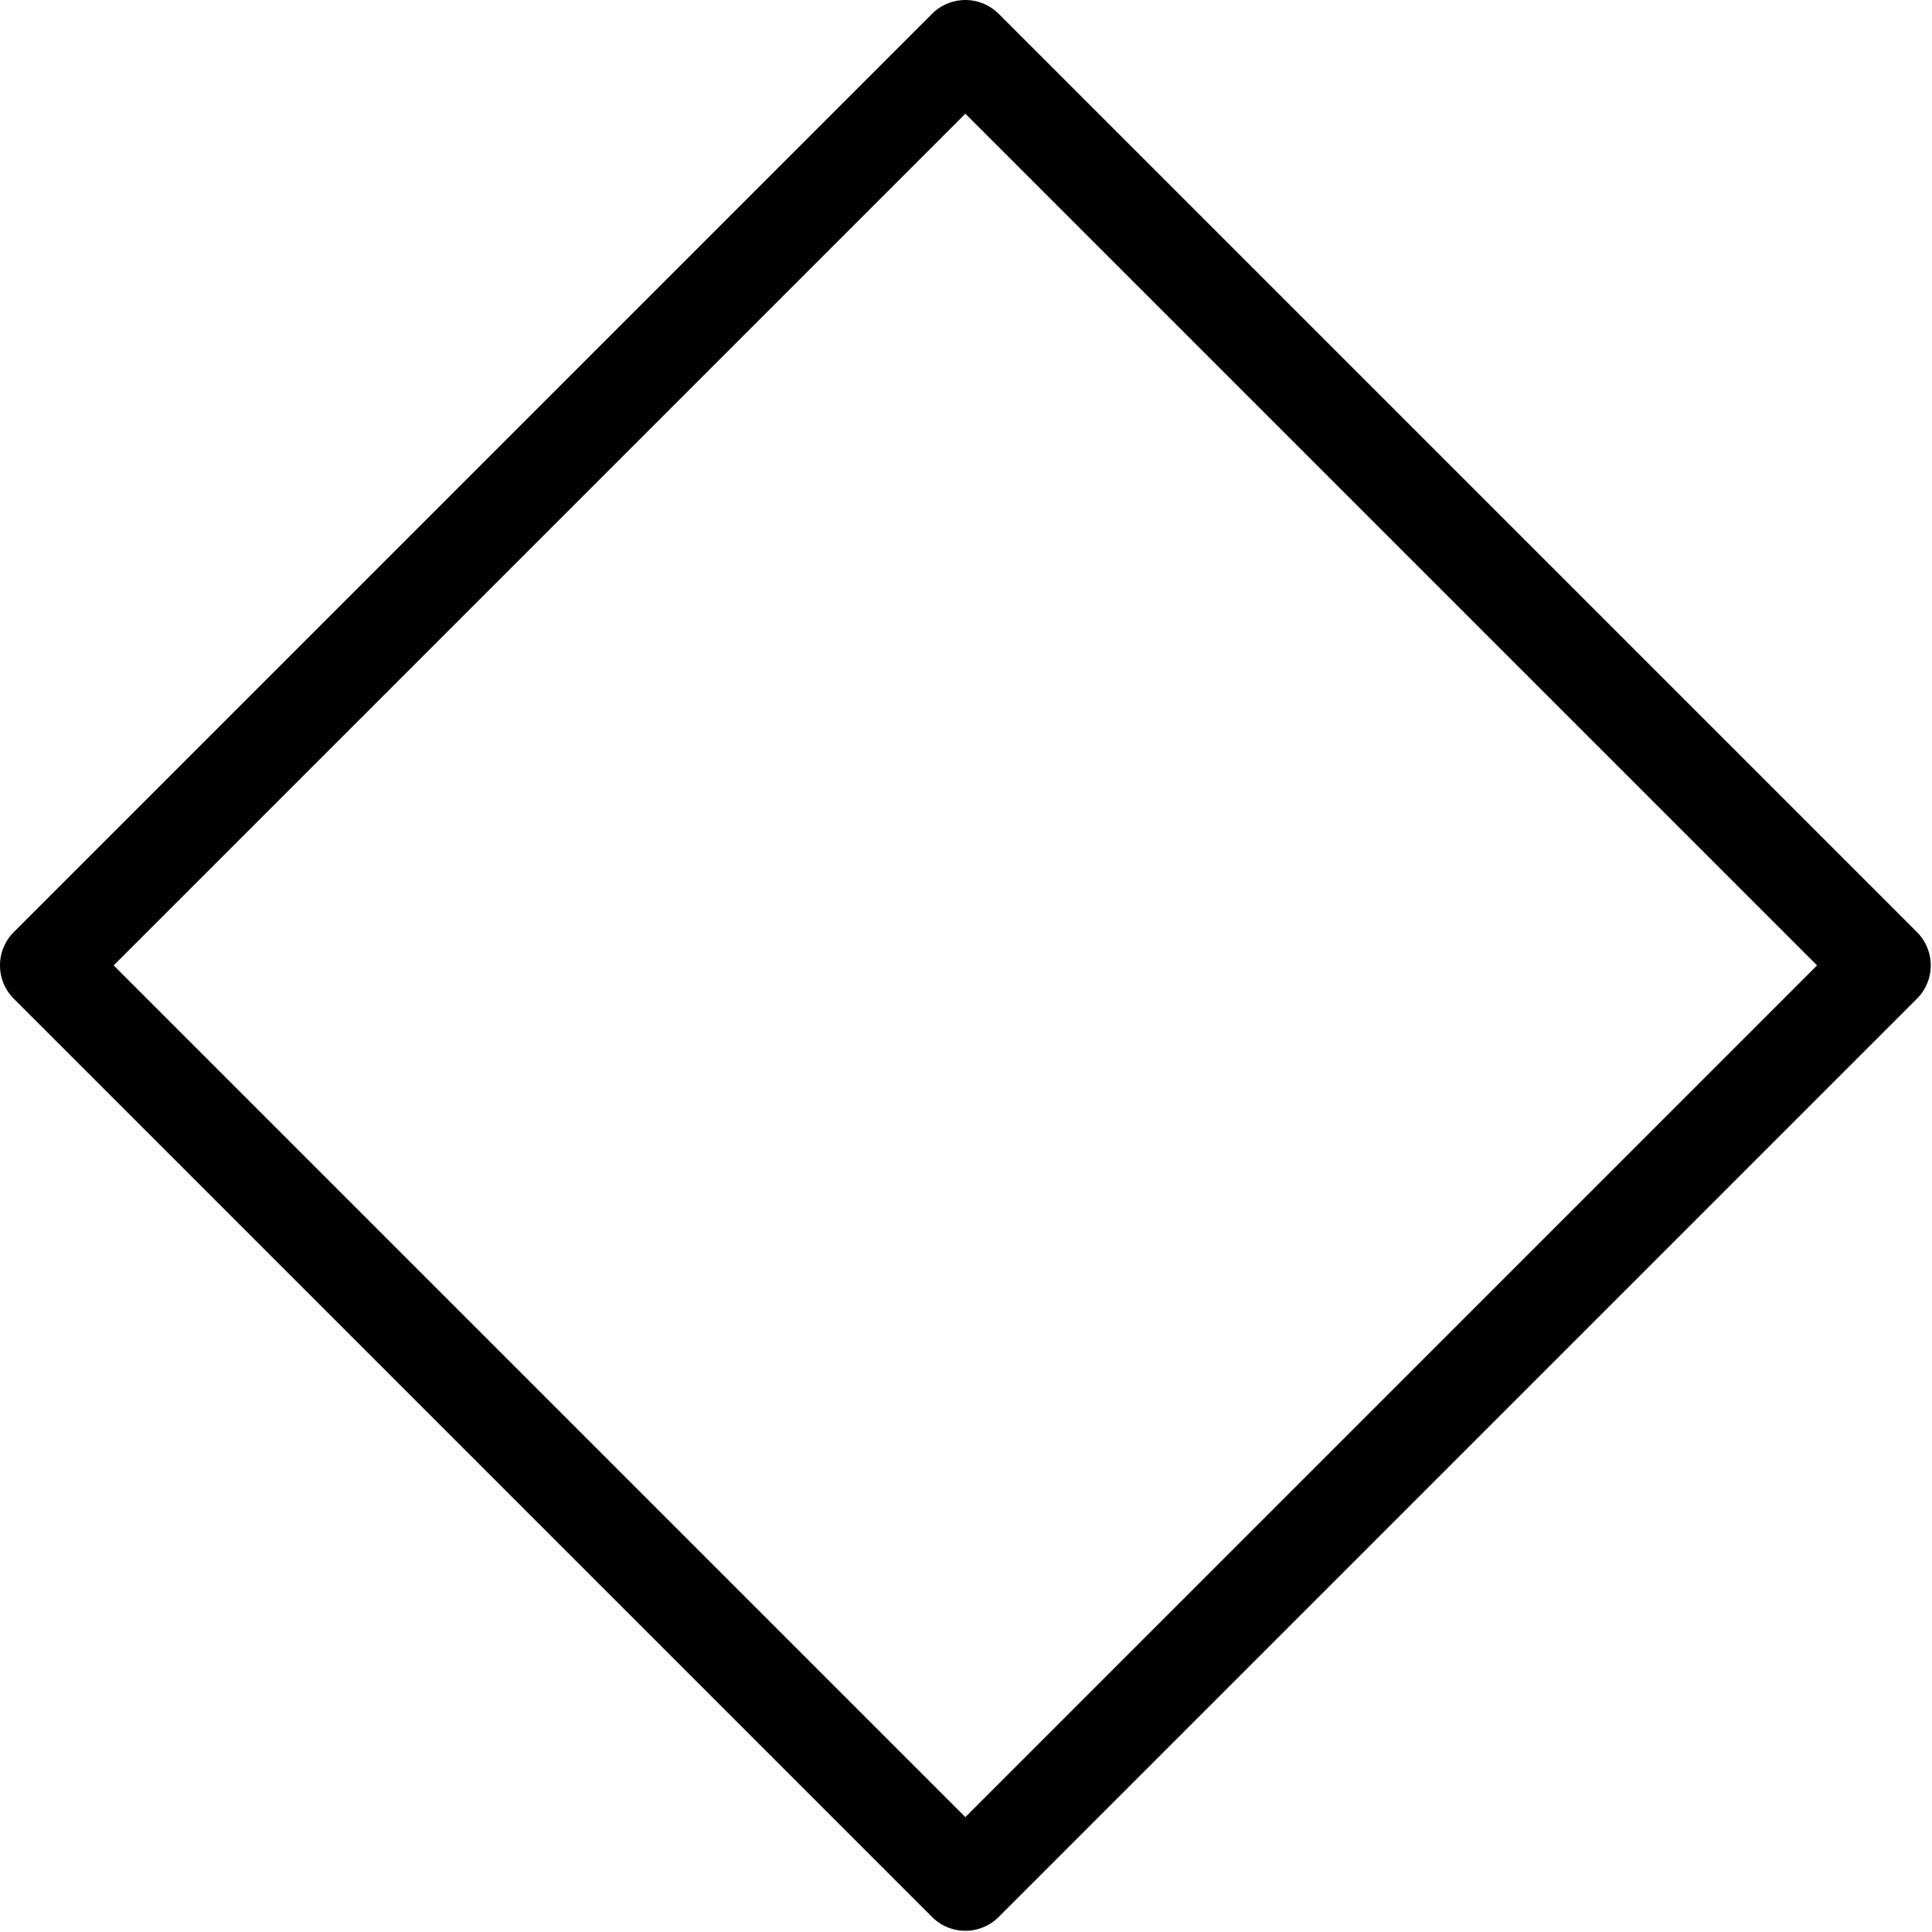 <svg xmlns="http://www.w3.org/2000/svg" width="24" height="24" viewBox="0 0 24 24"> <g transform="scale(0.585)">
  
  <g
     id="line"
     transform="translate(-16,-15.5)">
    <rect
       x="22.711"
       y="22.211"
       width="27.577"
       height="27.577"
       transform="rotate(-45,36.5,36)"
       fill="none"
       stroke="#000"
       stroke-linecap="round"
       stroke-linejoin="round"
       stroke-width="2"
       id="rect2" />
  </g>
</g></svg>